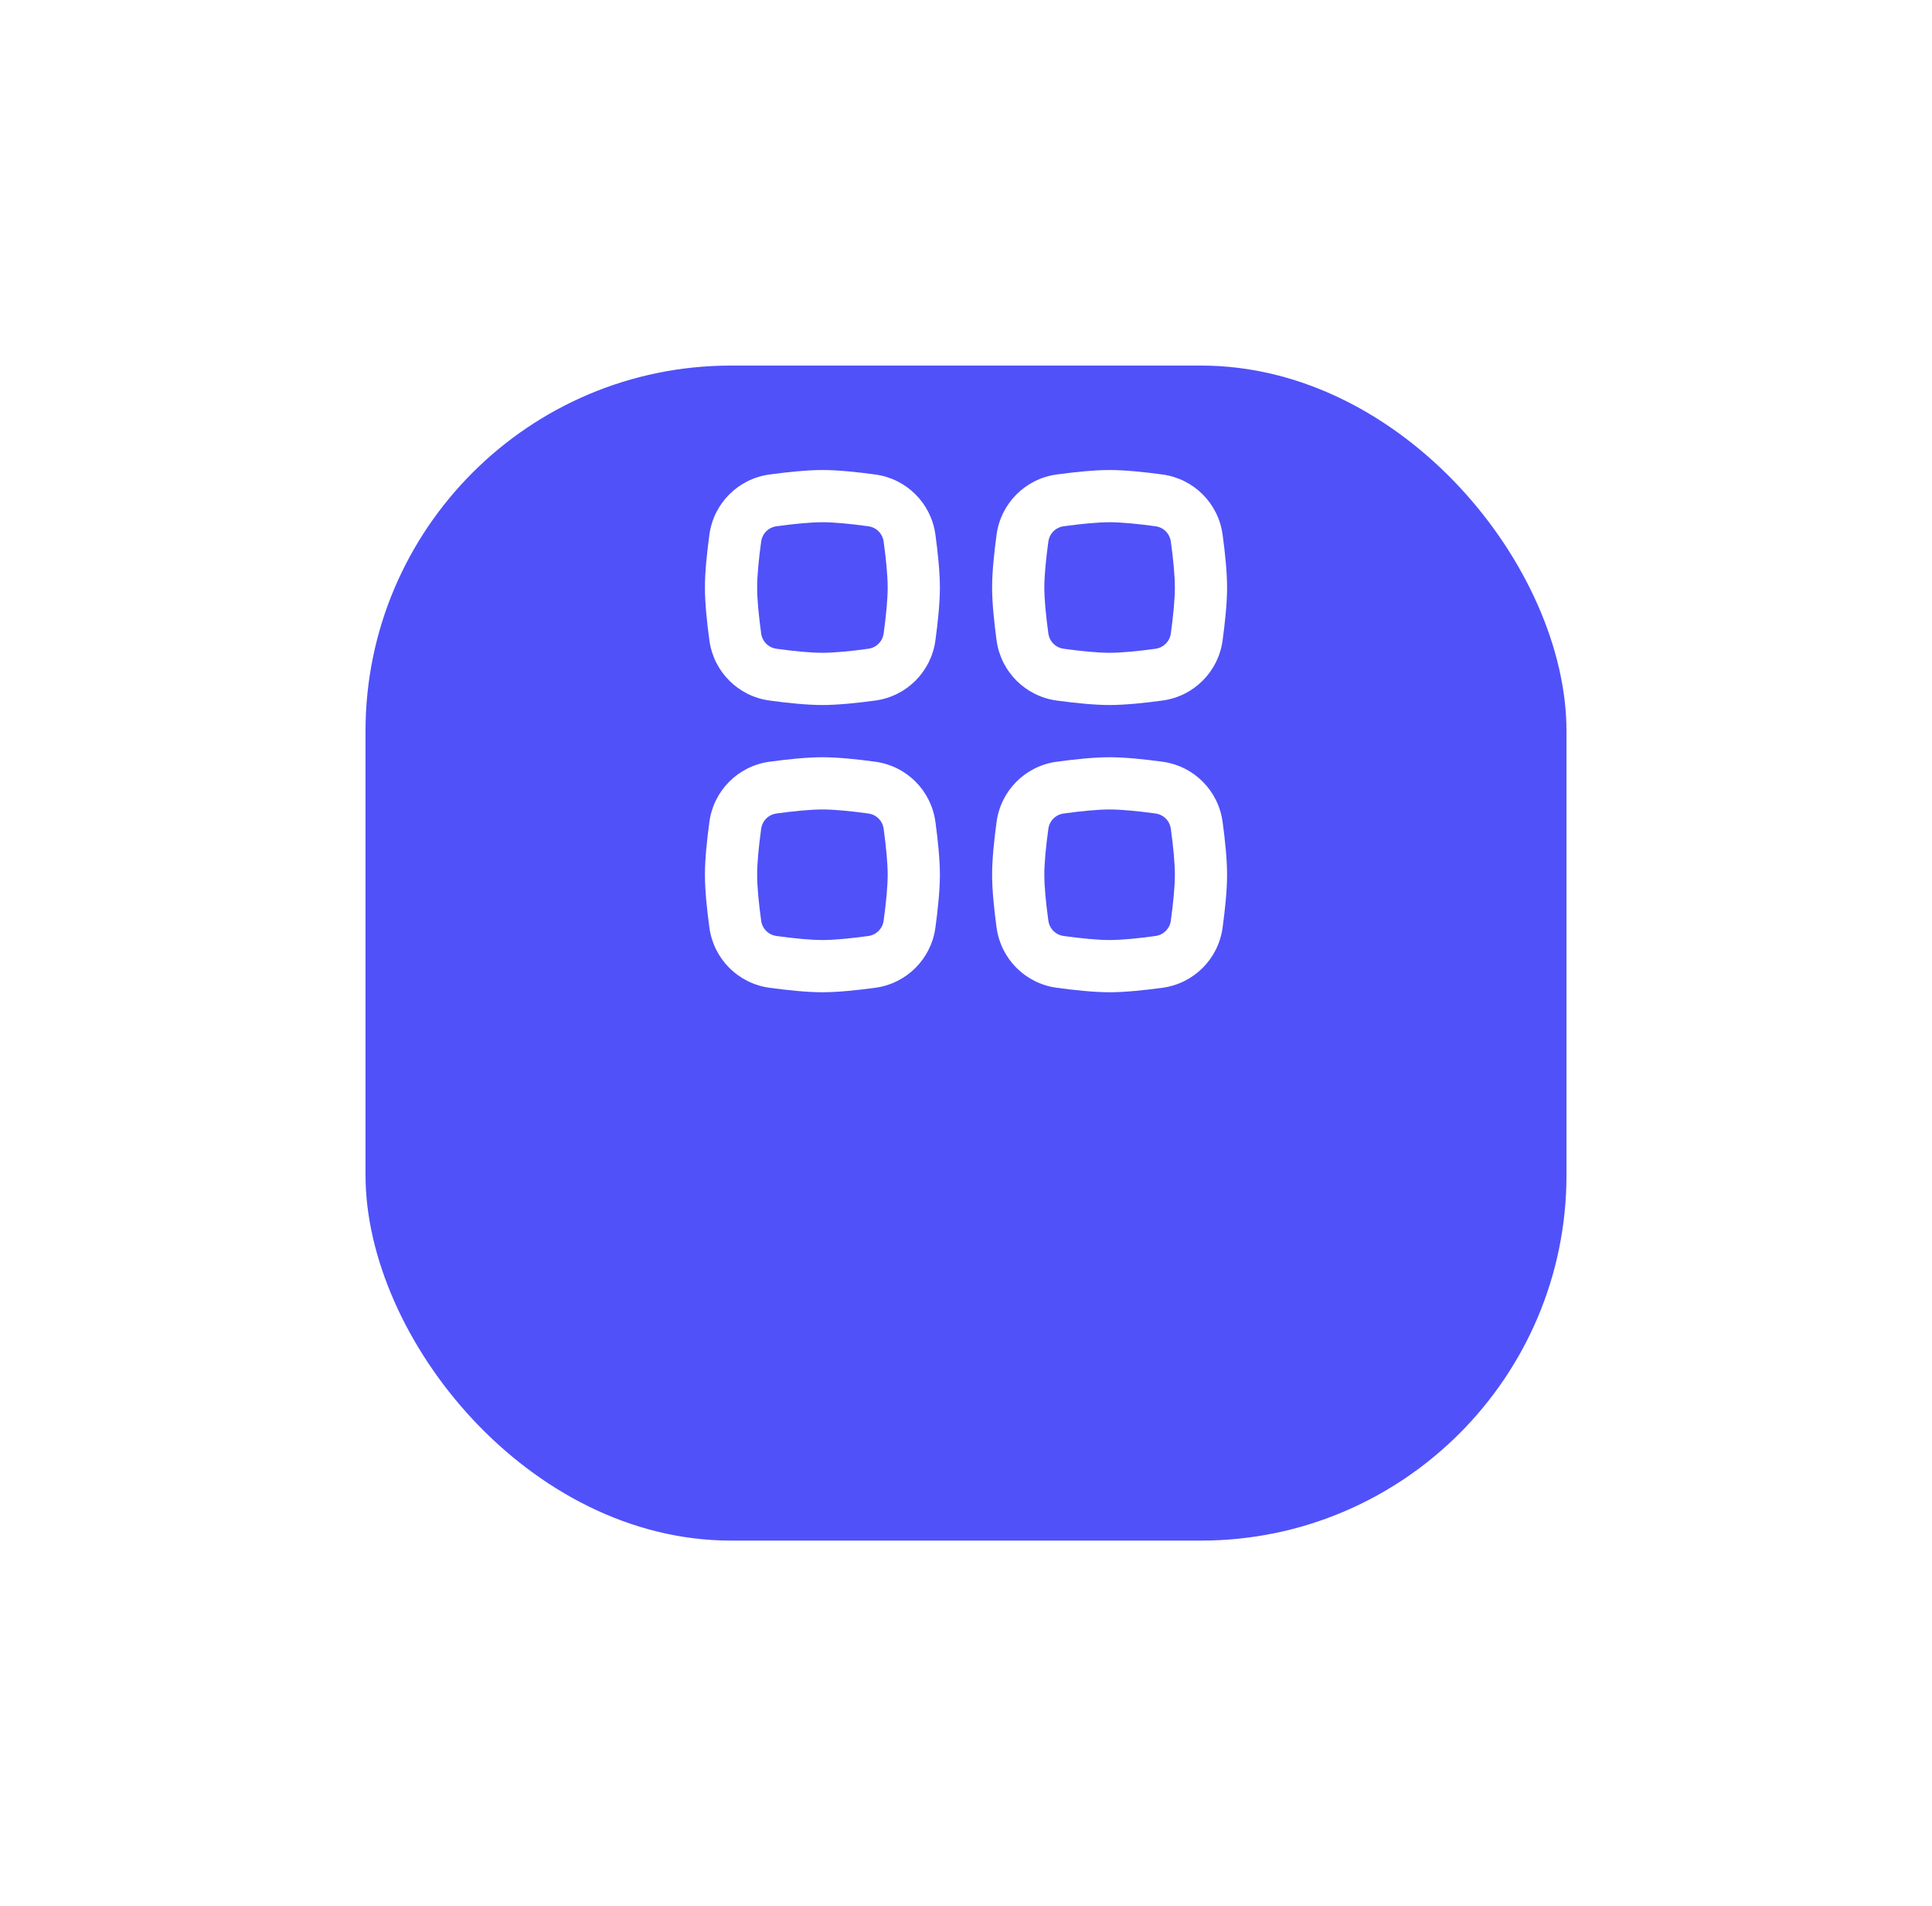    <svg
      width="74"
      height="73"
      viewBox="0 0 74 73"
      fill="none"
      xmlns="http://www.w3.org/2000/svg"
    >
      <g filter="url(#filter0_d_229_6)">
        <rect x="14" y="6" width="46" height="45" rx="14" fill="#5051F9" />
      </g>
      <path
        fill-rule="evenodd"
        clip-rule="evenodd"
        d="M42.5 31C42.048 31 41.409 31.062 40.744 31.154C40.433 31.196 40.196 31.433 40.154 31.744C40.062 32.409 40 33.048 40 33.5C40 33.952 40.062 34.591 40.154 35.256C40.196 35.567 40.433 35.804 40.744 35.846C41.409 35.938 42.048 36 42.5 36C42.952 36 43.591 35.938 44.256 35.846C44.567 35.804 44.804 35.567 44.846 35.256C44.938 34.591 45 33.952 45 33.5C45 33.048 44.938 32.409 44.846 31.744C44.804 31.433 44.567 31.196 44.256 31.154C43.591 31.062 42.952 31 42.5 31ZM40.472 29.172C39.273 29.336 38.336 30.273 38.172 31.472C38.078 32.161 38 32.908 38 33.5C38 34.092 38.078 34.839 38.172 35.528C38.336 36.727 39.273 37.664 40.472 37.828C41.161 37.922 41.908 38 42.5 38C43.092 38 43.839 37.922 44.528 37.828C45.727 37.664 46.664 36.727 46.828 35.528C46.922 34.839 47 34.092 47 33.5C47 32.908 46.922 32.161 46.828 31.472C46.664 30.273 45.727 29.336 44.528 29.172C43.839 29.078 43.092 29 42.5 29C41.908 29 41.161 29.078 40.472 29.172Z"
        fill="white"
      />
      <path
        fill-rule="evenodd"
        clip-rule="evenodd"
        d="M31.5 31C31.048 31 30.409 31.062 29.744 31.154C29.433 31.196 29.196 31.433 29.154 31.744C29.062 32.409 29 33.048 29 33.5C29 33.952 29.062 34.591 29.154 35.256C29.196 35.567 29.433 35.804 29.744 35.846C30.409 35.938 31.048 36 31.5 36C31.952 36 32.591 35.938 33.256 35.846C33.567 35.804 33.804 35.567 33.846 35.256C33.938 34.591 34 33.952 34 33.5C34 33.048 33.938 32.409 33.846 31.744C33.804 31.433 33.567 31.196 33.256 31.154C32.591 31.062 31.952 31 31.5 31ZM29.472 29.172C28.273 29.336 27.336 30.273 27.172 31.472C27.078 32.161 27 32.908 27 33.5C27 34.092 27.078 34.839 27.172 35.528C27.336 36.727 28.273 37.664 29.472 37.828C30.161 37.922 30.908 38 31.5 38C32.092 38 32.839 37.922 33.528 37.828C34.727 37.664 35.664 36.727 35.828 35.528C35.922 34.839 36 34.092 36 33.5C36 32.908 35.922 32.161 35.828 31.472C35.664 30.273 34.727 29.336 33.528 29.172C32.839 29.078 32.092 29 31.5 29C30.908 29 30.161 29.078 29.472 29.172Z"
        fill="white"
      />
      <path
        fill-rule="evenodd"
        clip-rule="evenodd"
        d="M42.5 20C42.048 20 41.409 20.062 40.744 20.154C40.433 20.196 40.196 20.433 40.154 20.744C40.062 21.409 40 22.048 40 22.5C40 22.952 40.062 23.591 40.154 24.256C40.196 24.567 40.433 24.804 40.744 24.846C41.409 24.938 42.048 25 42.5 25C42.952 25 43.591 24.938 44.256 24.846C44.567 24.804 44.804 24.567 44.846 24.256C44.938 23.591 45 22.952 45 22.5C45 22.048 44.938 21.409 44.846 20.744C44.804 20.433 44.567 20.196 44.256 20.154C43.591 20.062 42.952 20 42.5 20ZM40.472 18.172C39.273 18.336 38.336 19.273 38.172 20.472C38.078 21.161 38 21.908 38 22.5C38 23.092 38.078 23.839 38.172 24.528C38.336 25.727 39.273 26.664 40.472 26.828C41.161 26.922 41.908 27 42.5 27C43.092 27 43.839 26.922 44.528 26.828C45.727 26.664 46.664 25.727 46.828 24.528C46.922 23.839 47 23.092 47 22.5C47 21.908 46.922 21.161 46.828 20.472C46.664 19.273 45.727 18.336 44.528 18.172C43.839 18.078 43.092 18 42.5 18C41.908 18 41.161 18.078 40.472 18.172Z"
        fill="white"
      />
      <path
        fill-rule="evenodd"
        clip-rule="evenodd"
        d="M31.5 20C31.048 20 30.409 20.062 29.744 20.154C29.433 20.196 29.196 20.433 29.154 20.744C29.062 21.409 29 22.048 29 22.5C29 22.952 29.062 23.591 29.154 24.256C29.196 24.567 29.433 24.804 29.744 24.846C30.409 24.938 31.048 25 31.5 25C31.952 25 32.591 24.938 33.256 24.846C33.567 24.804 33.804 24.567 33.846 24.256C33.938 23.591 34 22.952 34 22.5C34 22.048 33.938 21.409 33.846 20.744C33.804 20.433 33.567 20.196 33.256 20.154C32.591 20.062 31.952 20 31.5 20ZM29.472 18.172C28.273 18.336 27.336 19.273 27.172 20.472C27.078 21.161 27 21.908 27 22.5C27 23.092 27.078 23.839 27.172 24.528C27.336 25.727 28.273 26.664 29.472 26.828C30.161 26.922 30.908 27 31.5 27C32.092 27 32.839 26.922 33.528 26.828C34.727 26.664 35.664 25.727 35.828 24.528C35.922 23.839 36 23.092 36 22.5C36 21.908 35.922 21.161 35.828 20.472C35.664 19.273 34.727 18.336 33.528 18.172C32.839 18.078 32.092 18 31.5 18C30.908 18 30.161 18.078 29.472 18.172Z"
        fill="white"
      />
      <defs>
        <filter
          id="filter0_d_229_6"
          x="0"
          y="0"
          width="74"
          height="73"
          filterUnits="userSpaceOnUse"
          color-interpolation-filters="sRGB"
        >
          <feFlood flood-opacity="0" result="BackgroundImageFix" />
          <feColorMatrix
            in="SourceAlpha"
            type="matrix"
            values="0 0 0 0 0 0 0 0 0 0 0 0 0 0 0 0 0 0 127 0"
            result="hardAlpha"
          />
          <feOffset dy="8" />
          <feGaussianBlur stdDeviation="7" />
          <feComposite in2="hardAlpha" operator="out" />
          <feColorMatrix
            type="matrix"
            values="0 0 0 0 0.242 0 0 0 0 0.42 0 0 0 0 0.879 0 0 0 0.12 0"
          />
          <feBlend
            mode="normal"
            in2="BackgroundImageFix"
            result="effect1_dropShadow_229_6"
          />
          <feBlend
            mode="normal"
            in="SourceGraphic"
            in2="effect1_dropShadow_229_6"
            result="shape"
          />
        </filter>
      </defs>
    </svg>